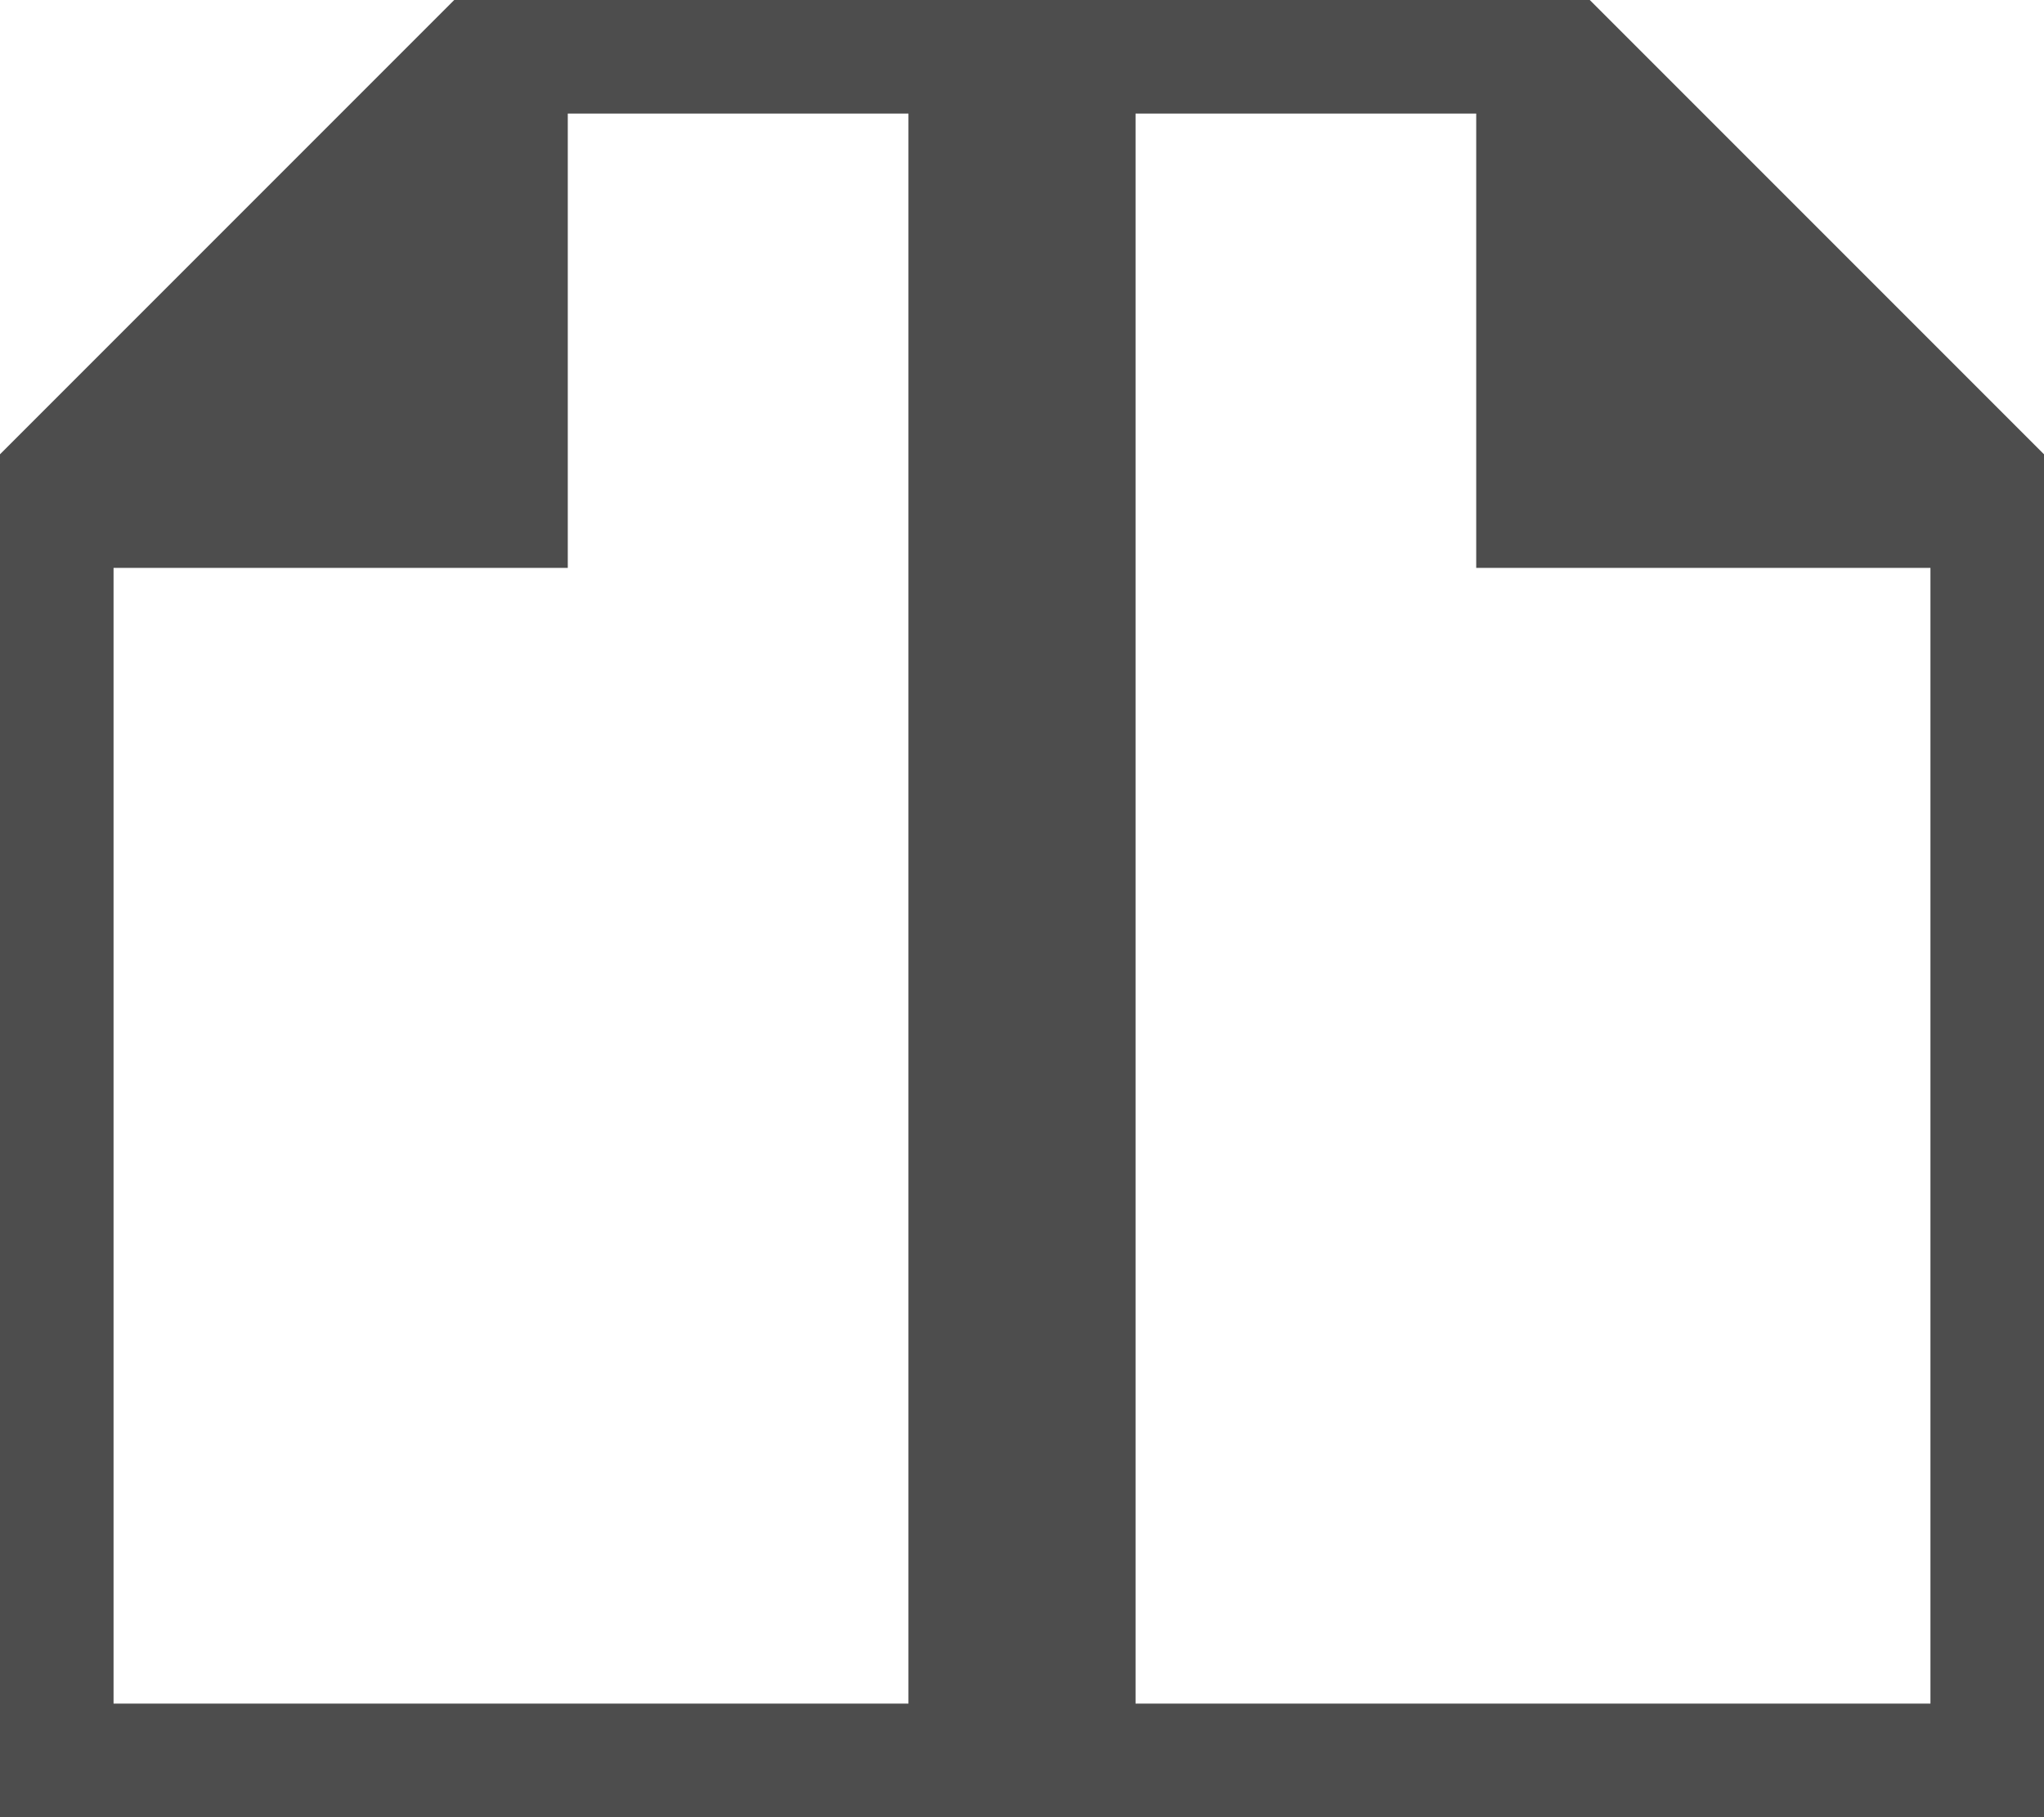 <?xml version="1.0" encoding="UTF-8"?>
<svg xmlns="http://www.w3.org/2000/svg" xmlns:xlink="http://www.w3.org/1999/xlink" width="18pt" height="16pt" viewBox="0 0 18 16" version="1.1">
<g id="surface1">
<path style=" stroke:none;fill-rule:nonzero;fill:rgb(30.196%,30.196%,30.196%);fill-opacity:1;" d="M 4 0 L 0 4 L 0 16 L 18 16 L 18 4 L 14 0 Z M 5 1 L 8 1 L 8 15 L 1 15 L 1 5 L 5 5 Z M 10 1 L 13 1 L 13 5 L 17 5 L 17 15 L 10 15 Z M 10 1 "/>
</g>
</svg>
